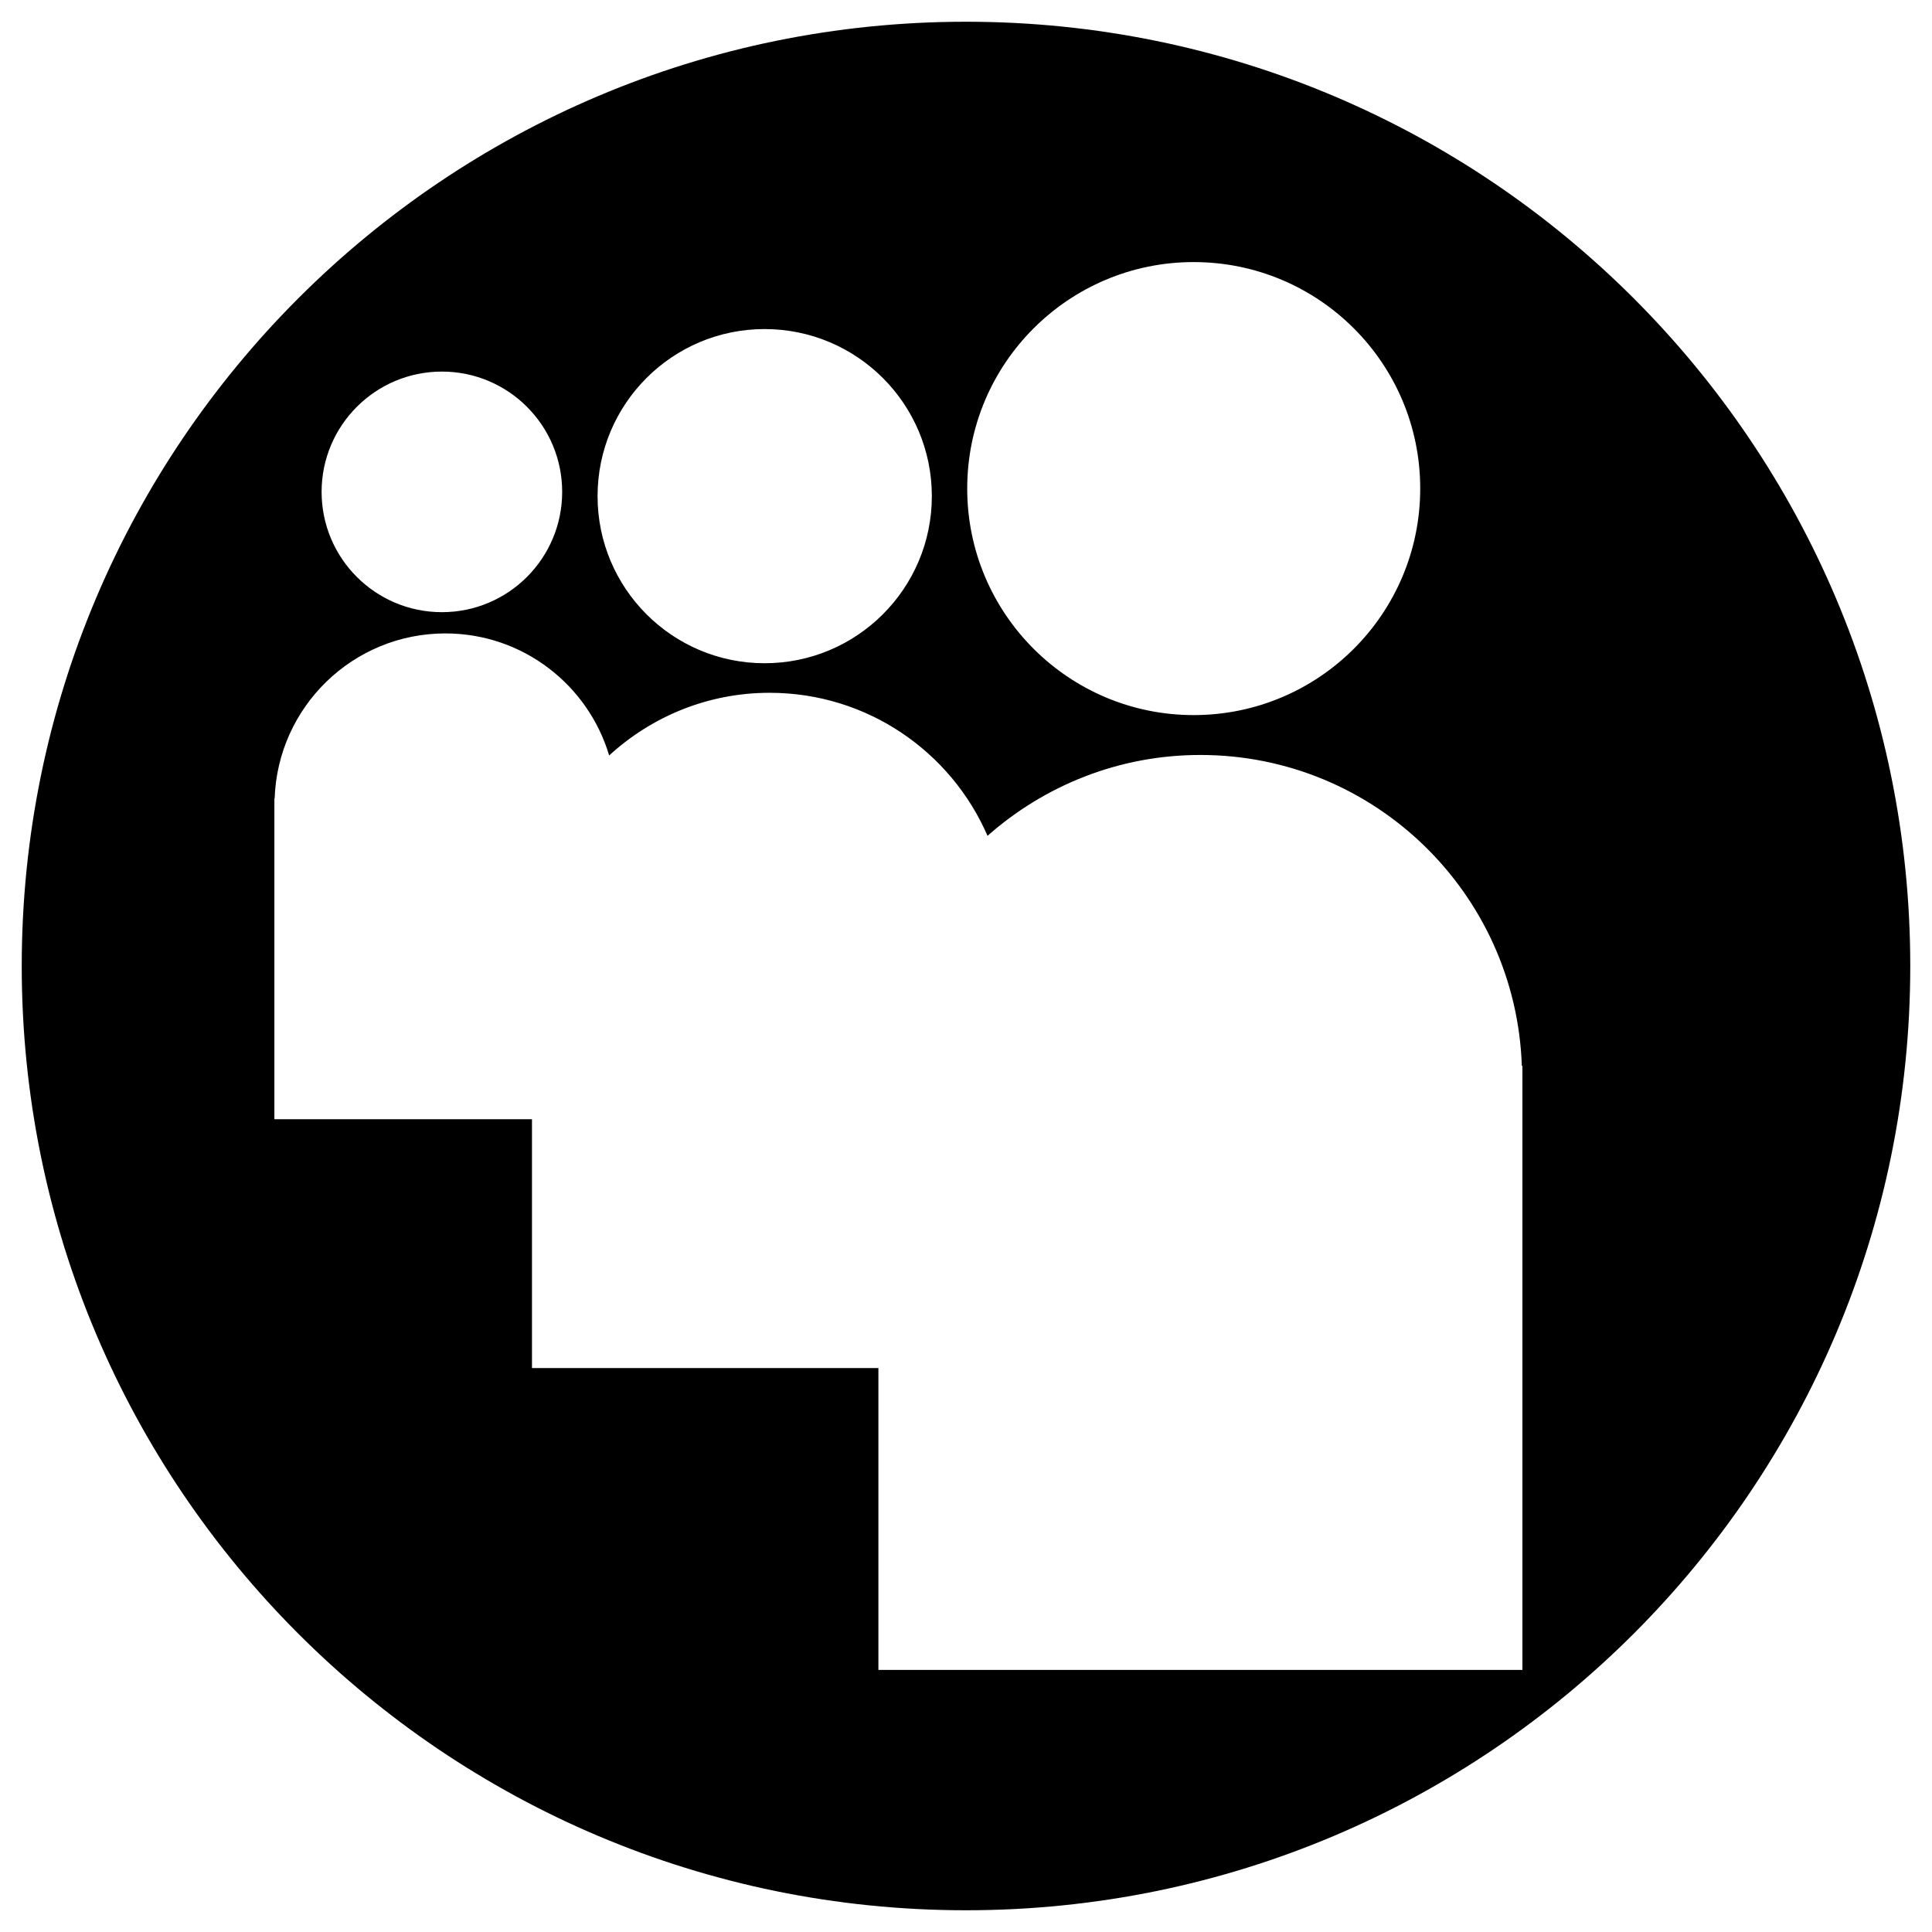 <?xml version="1.0" encoding="utf-8"?>
<!-- Generator: Adobe Illustrator 16.0.0, SVG Export Plug-In . SVG Version: 6.00 Build 0)  -->
<!DOCTYPE svg PUBLIC "-//W3C//DTD SVG 1.1//EN" "http://www.w3.org/Graphics/SVG/1.1/DTD/svg11.dtd">
<svg version="1.1" id="Layer_3" xmlns="http://www.w3.org/2000/svg" xmlns:xlink="http://www.w3.org/1999/xlink" x="0px" y="0px"
	 width="100px" height="100px" viewBox="0 0 100 100" enable-background="new 0 0 100 100" xml:space="preserve">
<path d="M50,1.125C23.007,1.125,1.125,23.007,1.125,50S23.007,98.875,50,98.875S98.875,76.993,98.875,50S76.993,1.125,50,1.125z
	 M61.783,13.565c6.478,0,11.727,5.246,11.727,11.72c0,6.479-5.249,11.728-11.727,11.728c-6.469,0-11.721-5.249-11.72-11.728
	C50.063,18.813,55.314,13.565,61.783,13.565z M39.578,17.032c4.777,0,8.654,3.872,8.654,8.65c0,4.775-3.877,8.647-8.654,8.647
	c-4.775,0-8.648-3.872-8.648-8.647C30.929,20.904,34.802,17.032,39.578,17.032z M22.873,19.233c3.438,0,6.225,2.787,6.225,6.227
	c0,3.438-2.786,6.226-6.225,6.226s-6.227-2.787-6.227-6.226S19.434,19.233,22.873,19.233z M78.798,86.435H45.466V70.81H27.535V57.93
	H14.202V41.331h0.013c0.164-4.748,4.053-8.545,8.838-8.545c4.008,0,7.387,2.664,8.477,6.317c2.191-2.008,5.1-3.244,8.303-3.244
	c5.055,0,9.391,3.047,11.281,7.403c2.939-2.596,6.788-4.185,11.017-4.185c9.014,0,16.333,7.159,16.639,16.093h0.03V86.435z"/>
</svg>
